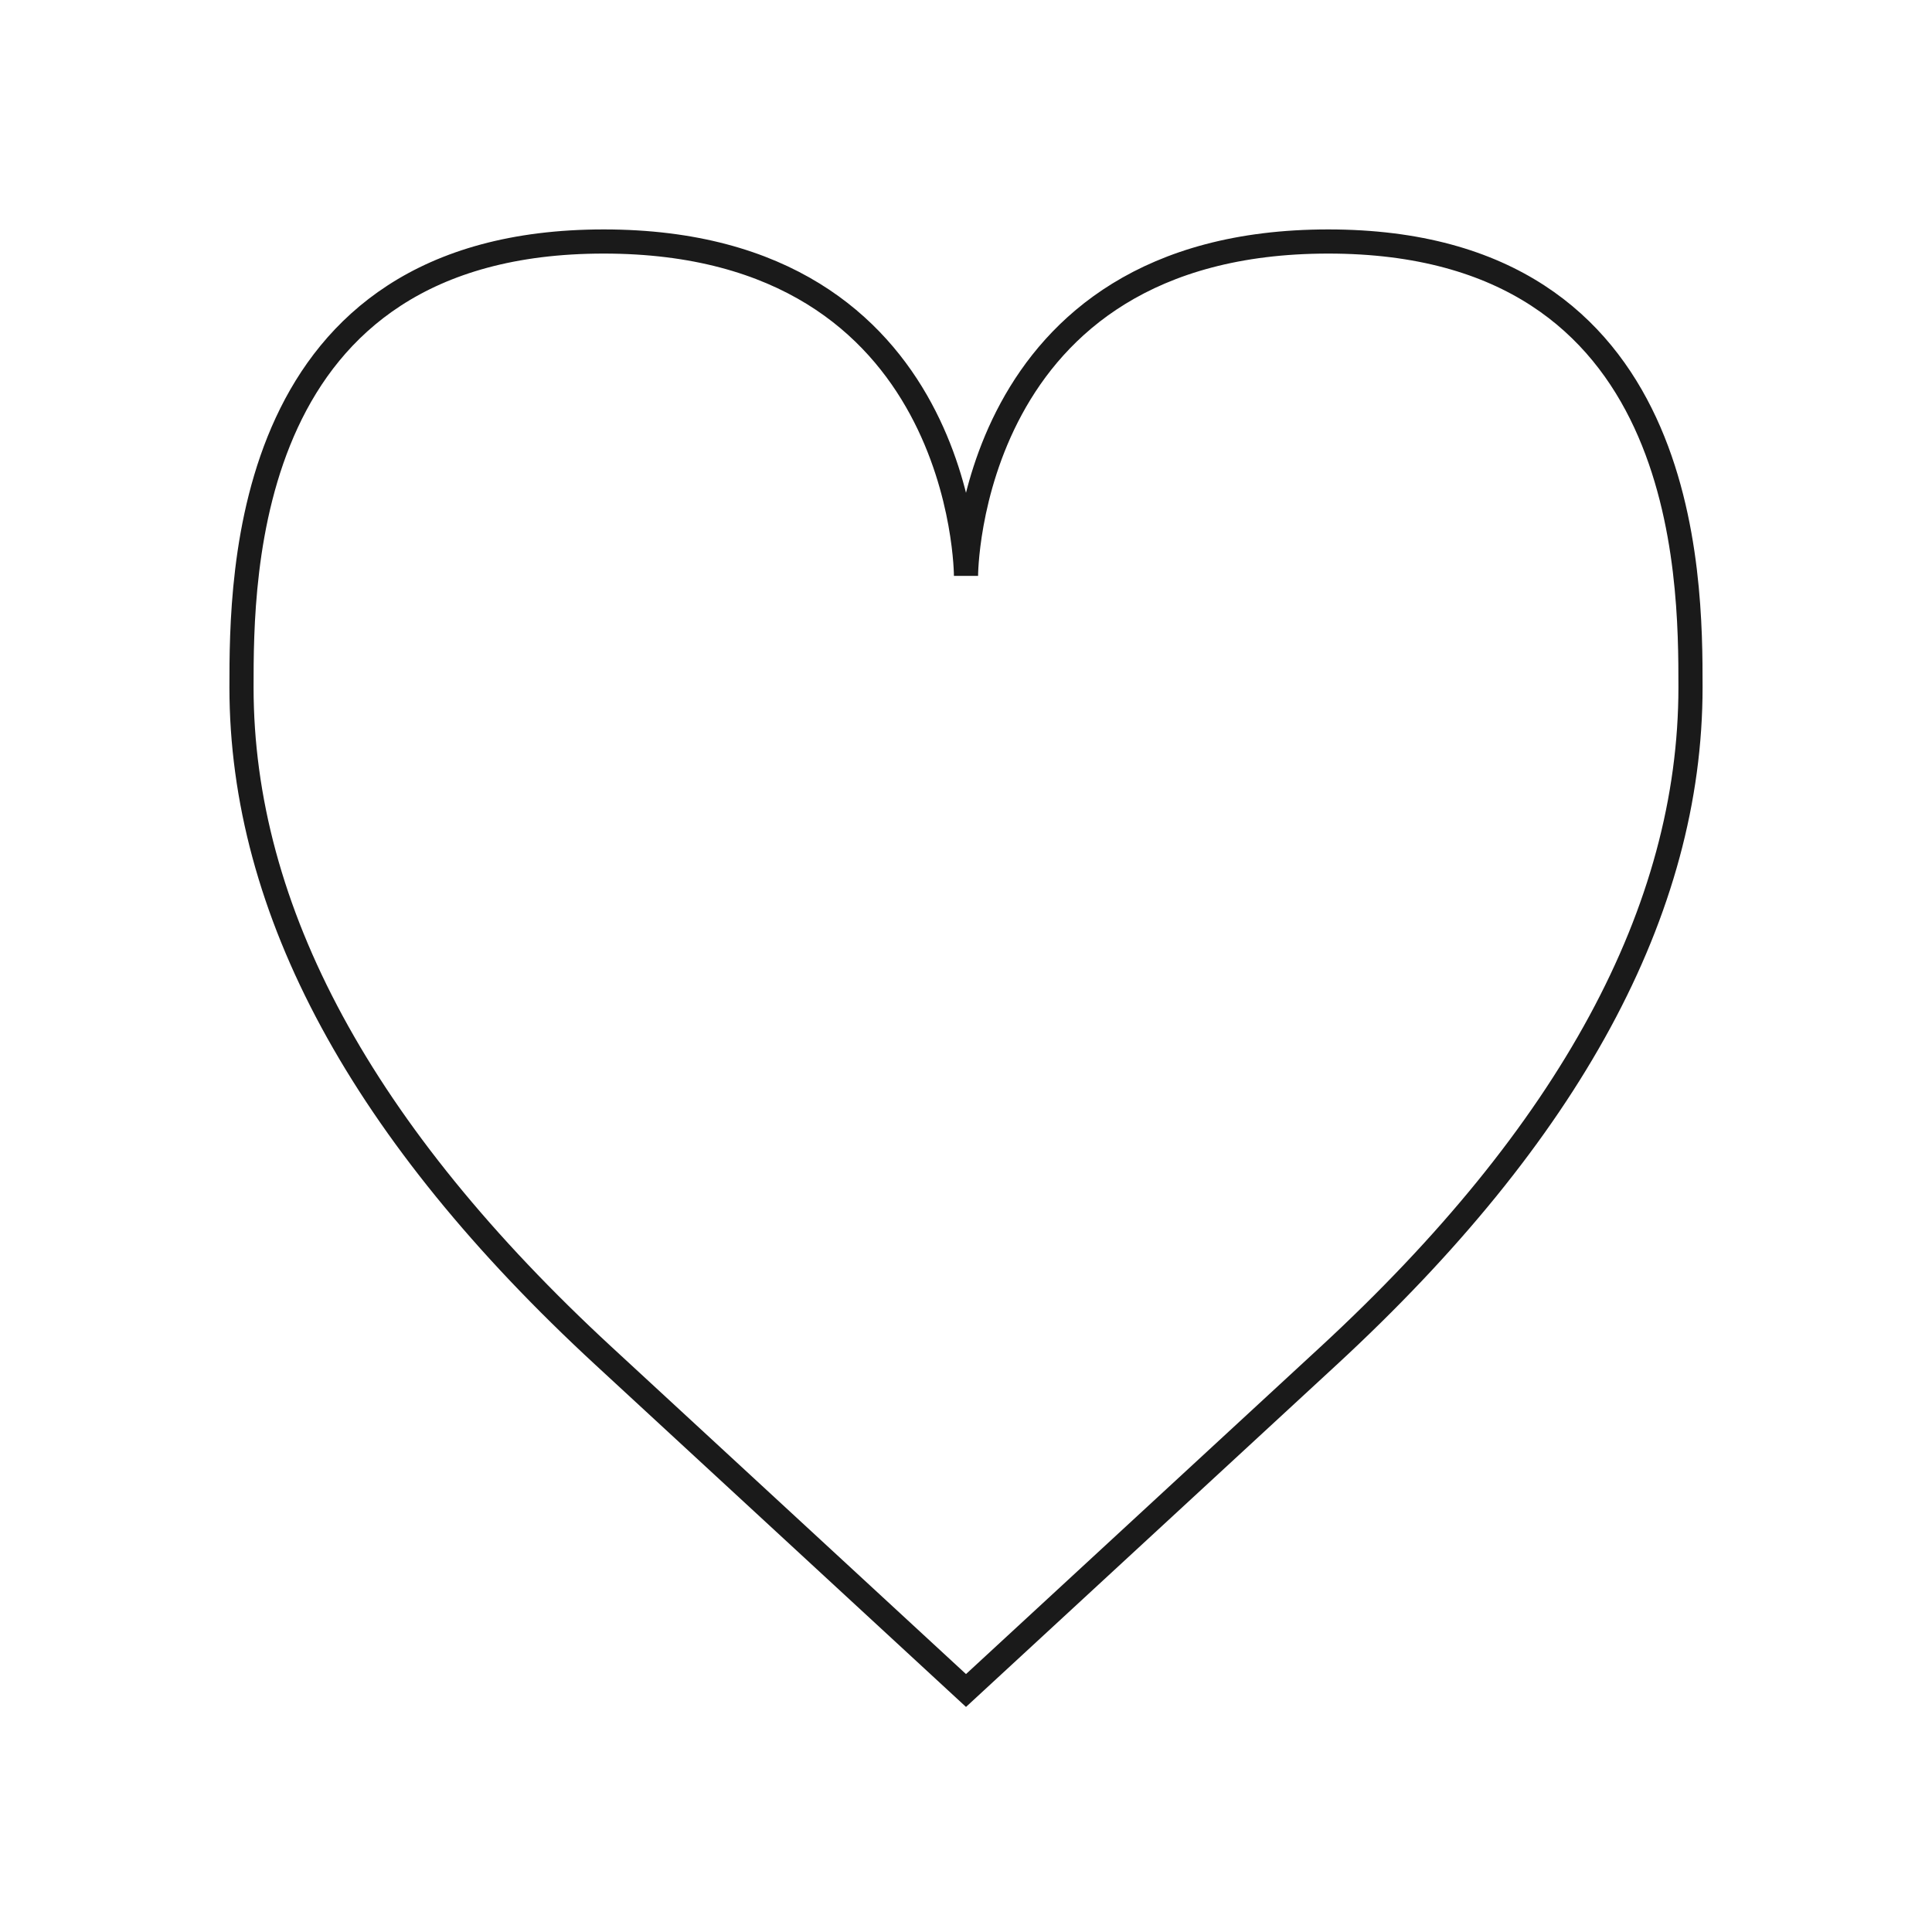 <svg xmlns="http://www.w3.org/2000/svg" viewBox="0 0 320 320">
  <defs>
    <style>
      .cls-1 {
        fill: none;
        stroke: #1a1a1a;
        stroke-miterlimit: 2;
        stroke-width: 4px;
      }
    </style>
  </defs>
  <title>heart-outline</title>
  <g id="Layer_5" data-name="Layer 5">
    <path class="cls-1" d="M100,40c60,0,60,55.385,60,55.385S160,40,220,40s60,55.385,60,73.846q0,55.385-60,110.769L160,280l-60-55.385Q40,169.231,40,113.846C40,95.385,40,40,100,40Z"/>
  </g>
</svg>
